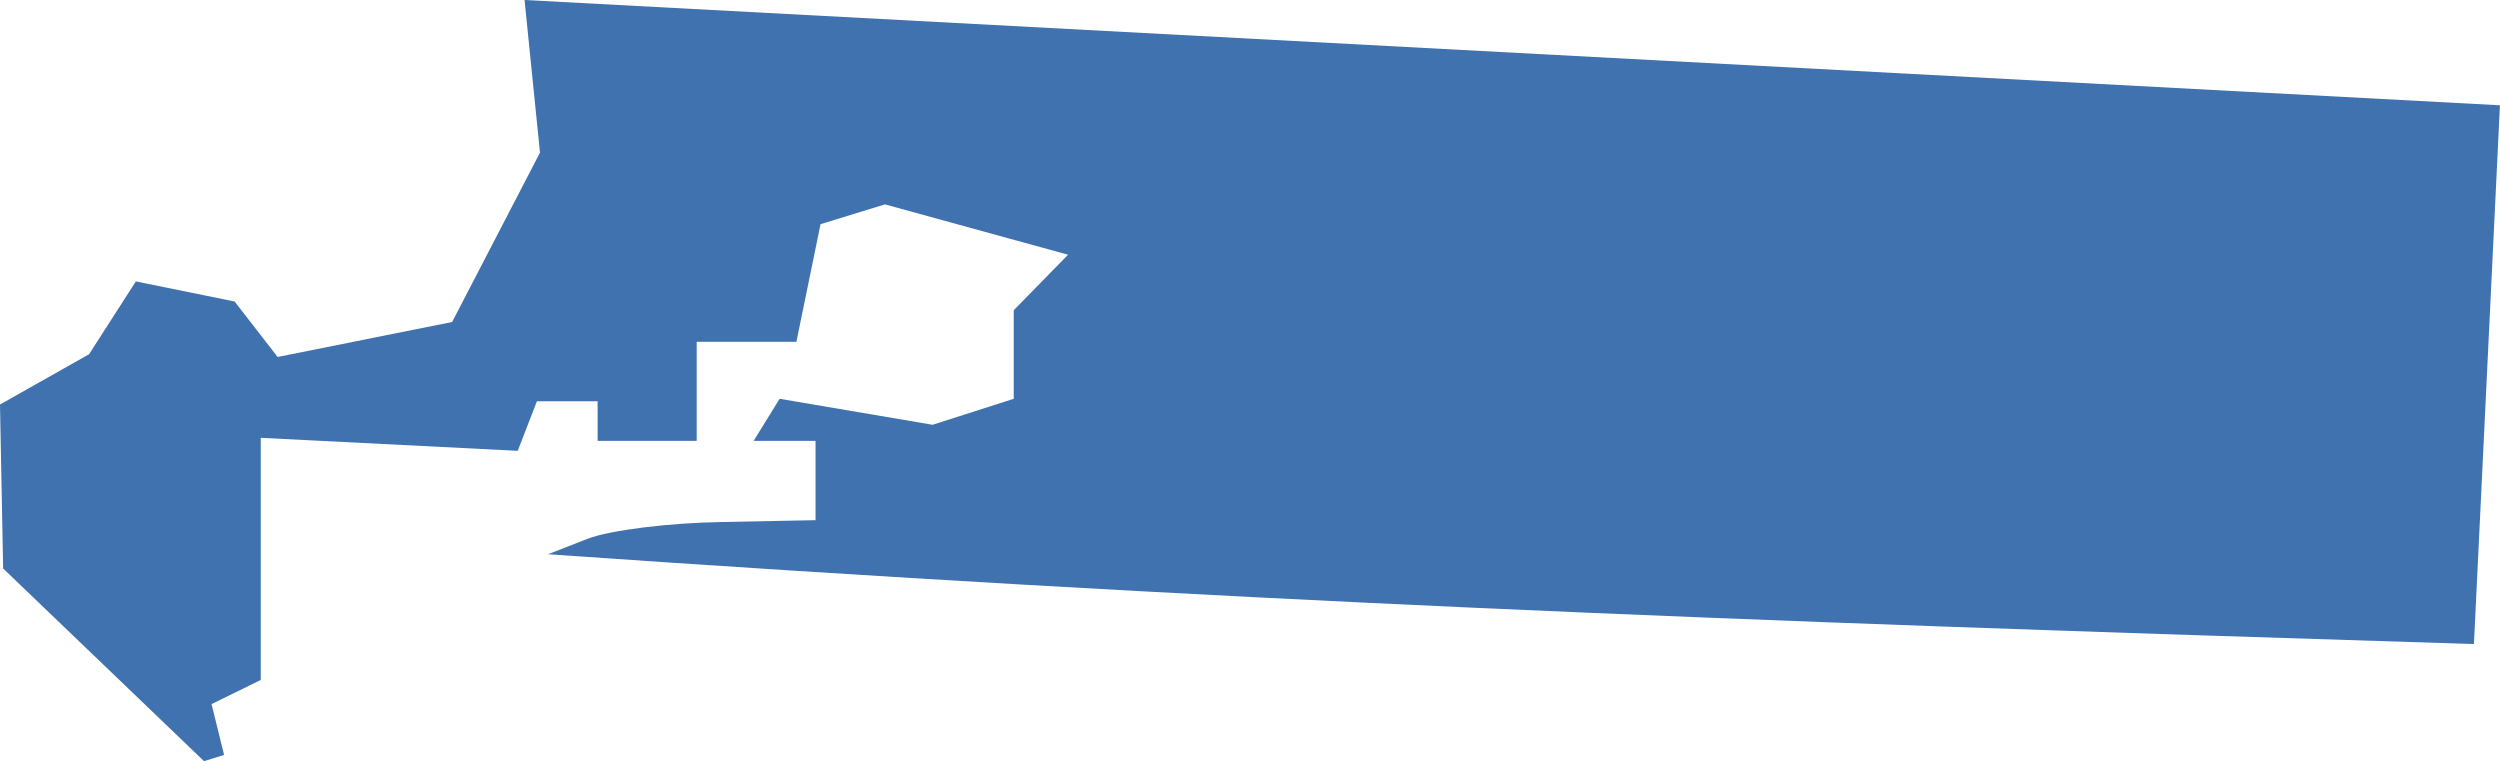 <?xml version="1.0" encoding="UTF-8" standalone="no"?>
<svg
   xmlns:dc="http://purl.org/dc/elements/1.1/"
   xmlns:cc="http://creativecommons.org/ns#"
   xmlns:rdf="http://www.w3.org/1999/02/22-rdf-syntax-ns#"
   xmlns:svg="http://www.w3.org/2000/svg"
   xmlns="http://www.w3.org/2000/svg"
   xmlns:sodipodi="http://sodipodi.sourceforge.net/DTD/sodipodi-0.dtd"
   xmlns:inkscape="http://www.inkscape.org/namespaces/inkscape"
   version="1.0"
   width="71.548"
   height="21.784"
   id="svg2"
   sodipodi:docname="CO_7.svg"
   inkscape:version="0.92.2 5c3e80d, 2017-08-06">
  <defs
     id="defs54" />
  <sodipodi:namedview
     pagecolor="#ffffff"
     bordercolor="#666666"
     borderopacity="1"
     objecttolerance="10"
     gridtolerance="10"
     guidetolerance="10"
     inkscape:pageopacity="0"
     inkscape:pageshadow="2"
     inkscape:window-width="640"
     inkscape:window-height="480"
     id="namedview52"
     showgrid="false"
     inkscape:zoom="0.12542268"
     inkscape:cx="382.00263"
     inkscape:cy="-82.882579"
     inkscape:window-x="0"
     inkscape:window-y="0"
     inkscape:window-maximized="0"
     inkscape:current-layer="svg2" />
  <path
     d="M 15.012,0 15.454,4.368 12.939,9.216 7.945,10.216 6.715,8.629 3.888,8.054 2.549,10.138 0,11.577 0.09,16.27 5.839,21.784 6.413,21.605 6.054,20.151 7.462,19.46 v -6.93 l 7.355,0.372 0.549,-1.418 h 1.737 v 1.134 h 2.836 V 9.783 h 2.853 l 0.691,-3.367 1.843,-0.567 5.241,1.441 -1.555,1.589 v 2.534 l -2.322,0.744 -4.378,-0.744 -0.744,1.205 h 1.772 v 2.269 l -2.694,0.053 c -1.482,0.022 -3.204,0.235 -3.828,0.479 l -1.134,0.443 c 19.313,1.349 33.295,1.892 55.118,2.57 l 0.744,-15.419 z"
     style="fill:#3F72AF;fill-opacity:1"
     id="CO_7"
     inkscape:connector-curvature="0" />
</svg>
